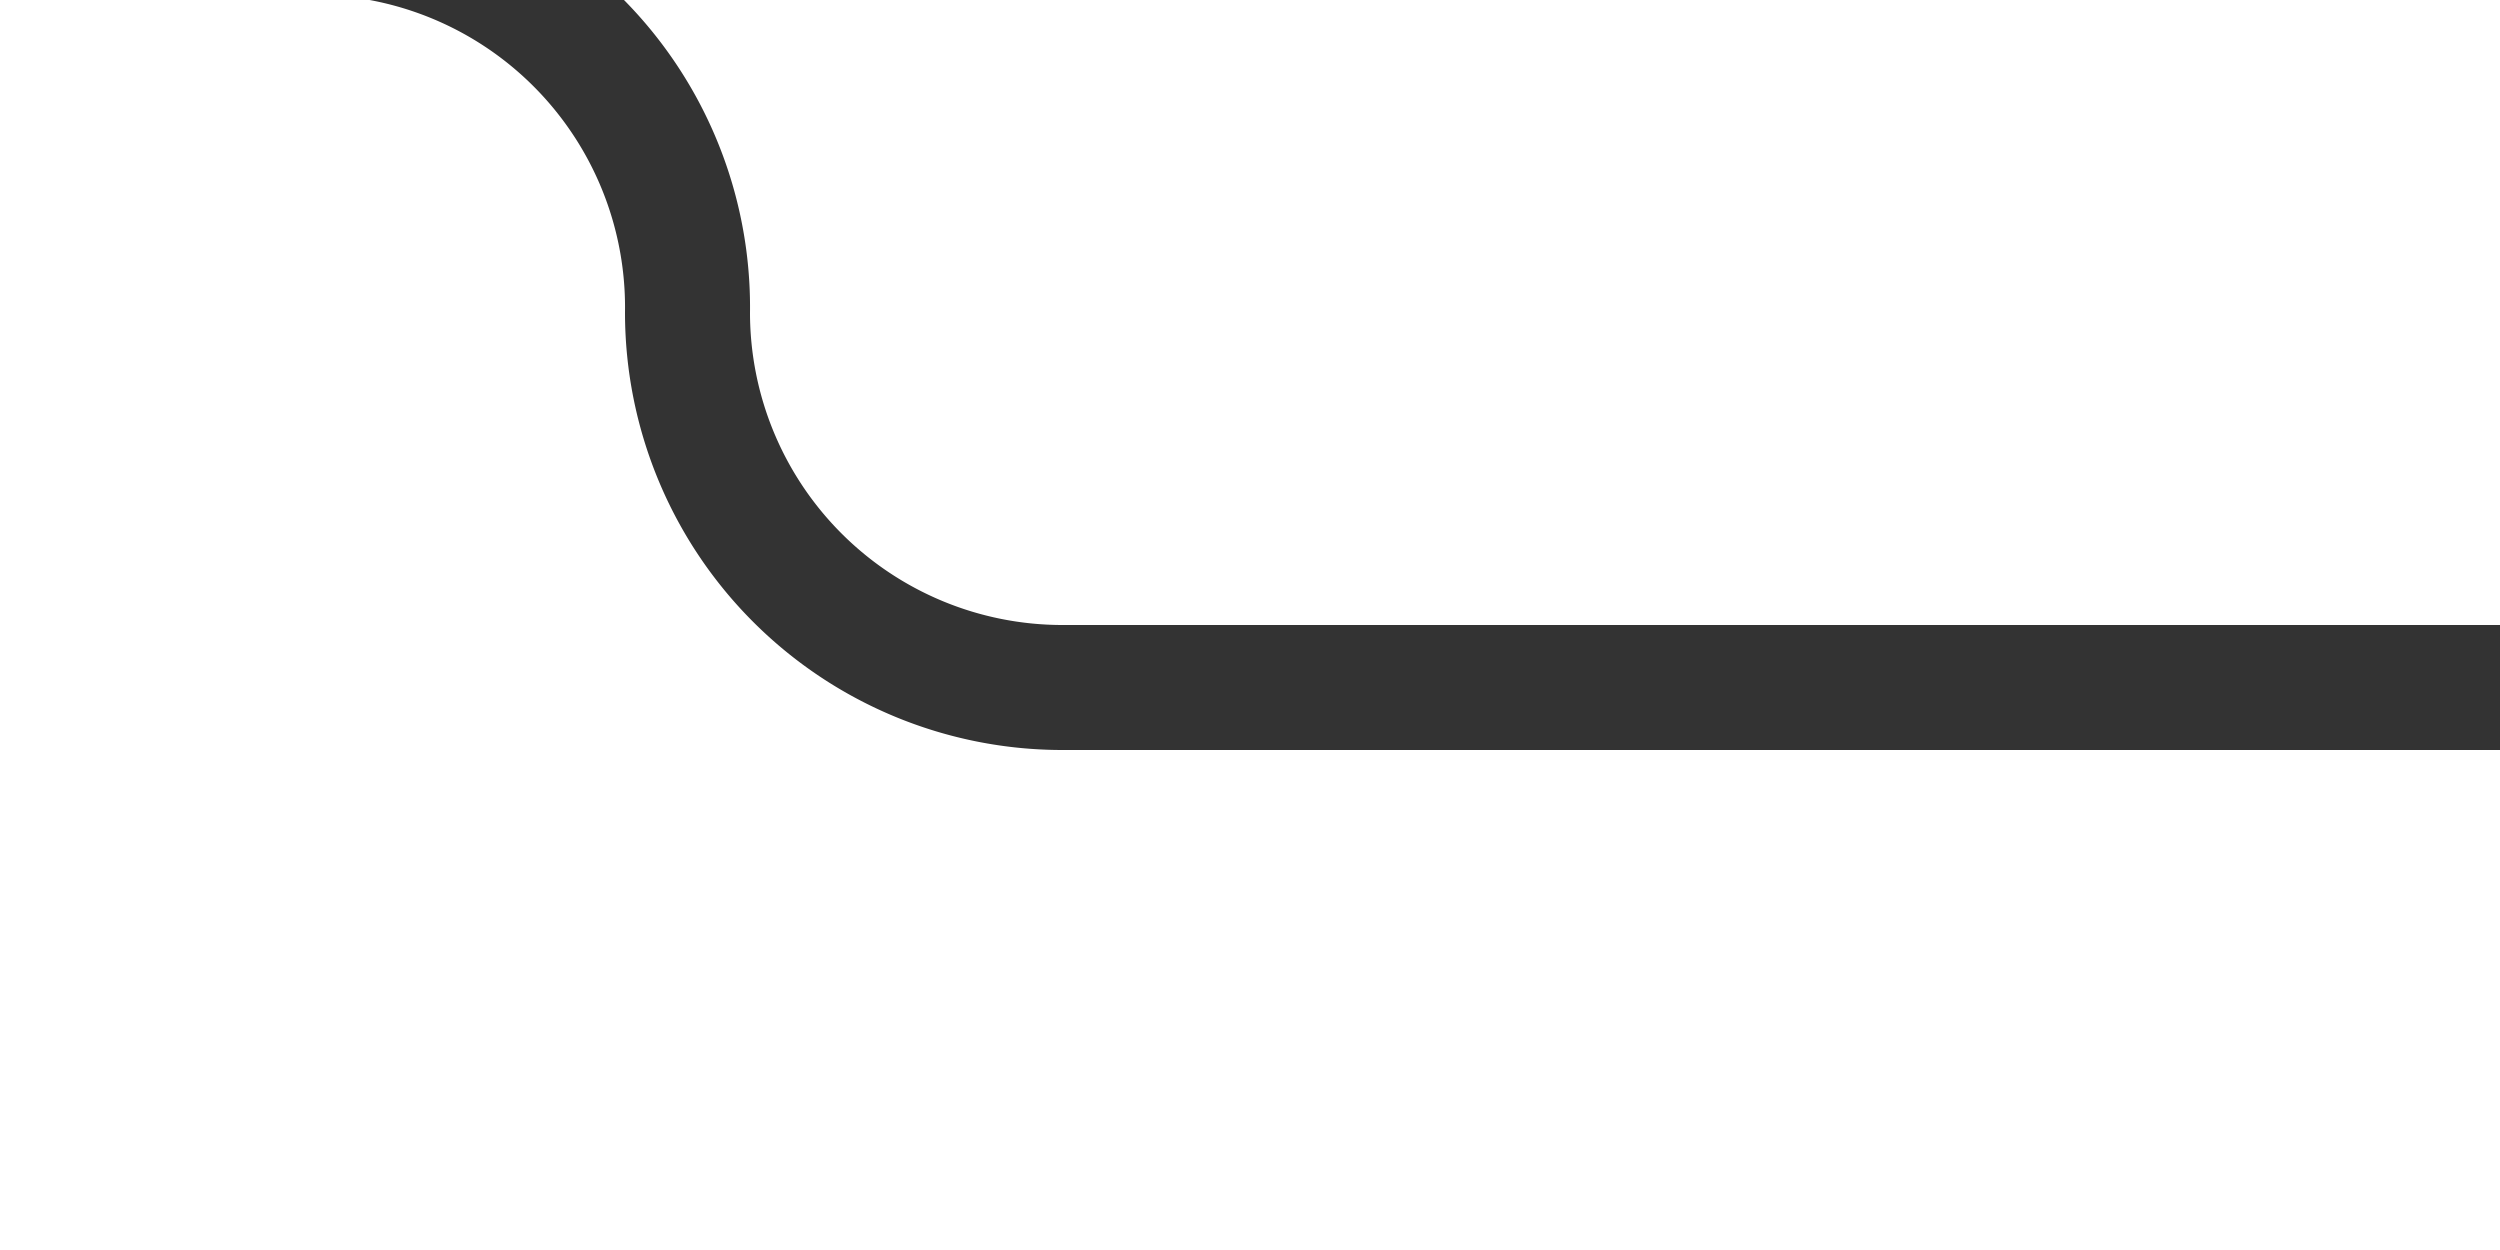 ﻿<?xml version="1.0" encoding="utf-8"?>
<svg version="1.1" xmlns:xlink="http://www.w3.org/1999/xlink" width="20px" height="10px" preserveAspectRatio="xMinYMid meet" viewBox="1795 1312  20 8" xmlns="http://www.w3.org/2000/svg">
  <path d="M 1676.5 1323  L 1676.5 1315  A 5 5 0 0 1 1681.5 1310.5 L 1797 1310.5  A 3 3 0 0 1 1800.5 1313.5 A 3 3 0 0 0 1803.5 1316.5 L 1815 1316.5  " stroke-width="1" stroke="#333333" fill="none" />
  <path d="M 1676.5 1318  A 3 3 0 0 0 1673.5 1321 A 3 3 0 0 0 1676.5 1324 A 3 3 0 0 0 1679.5 1321 A 3 3 0 0 0 1676.5 1318 Z " fill-rule="nonzero" fill="#333333" stroke="none" />
</svg>
